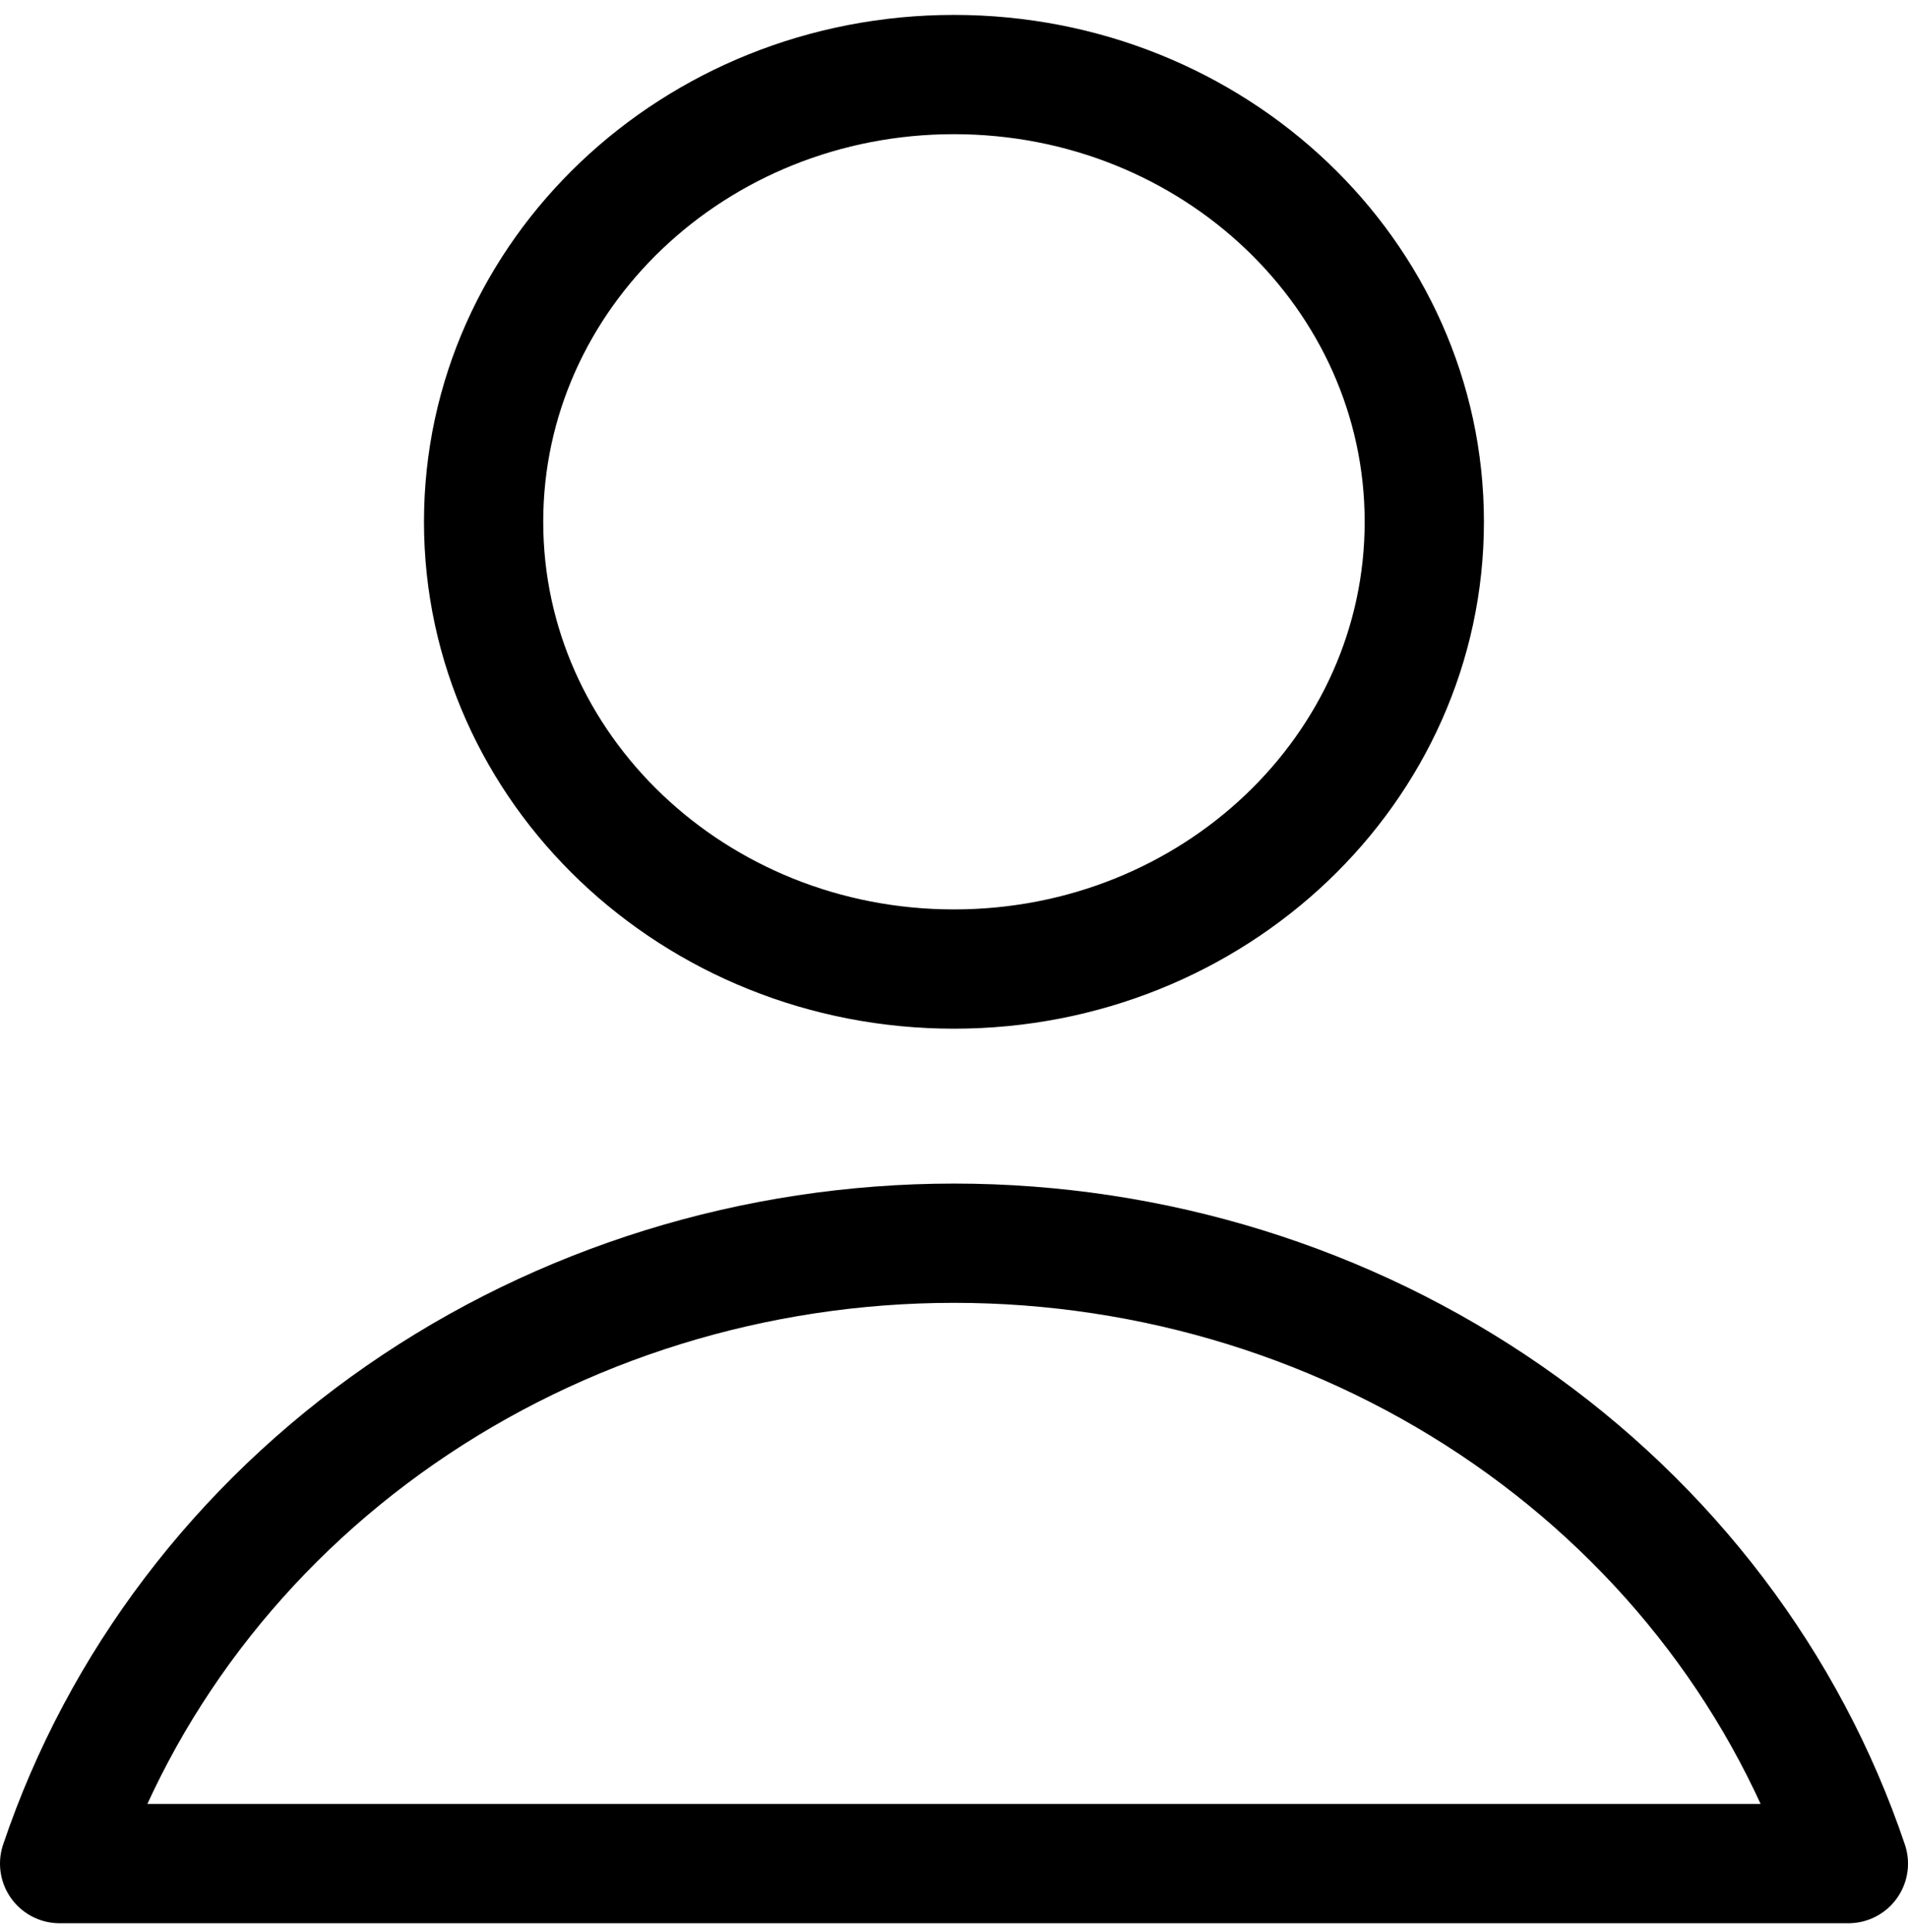<svg width="80" height="81" viewBox="0 0 80 81" fill="none" xmlns="http://www.w3.org/2000/svg">
<path d="M39.998 40.624C50.89 40.624 59.719 32.23 59.719 21.875C59.719 11.519 50.89 3.125 39.998 3.125C29.107 3.125 20.277 11.519 20.277 21.875C20.277 32.23 29.107 40.624 39.998 40.624Z" stroke="black" stroke-width="5" stroke-linecap="round" stroke-linejoin="round"/>
<path d="M77.5 78.125C74.953 70.573 69.948 63.984 63.209 59.31C56.469 54.636 48.342 52.117 40 52.117C31.658 52.117 23.531 54.636 16.791 59.31C10.052 63.984 5.047 70.573 2.5 78.125H77.5Z" stroke="black" stroke-width="5" stroke-linecap="round" stroke-linejoin="round"/>
</svg>

